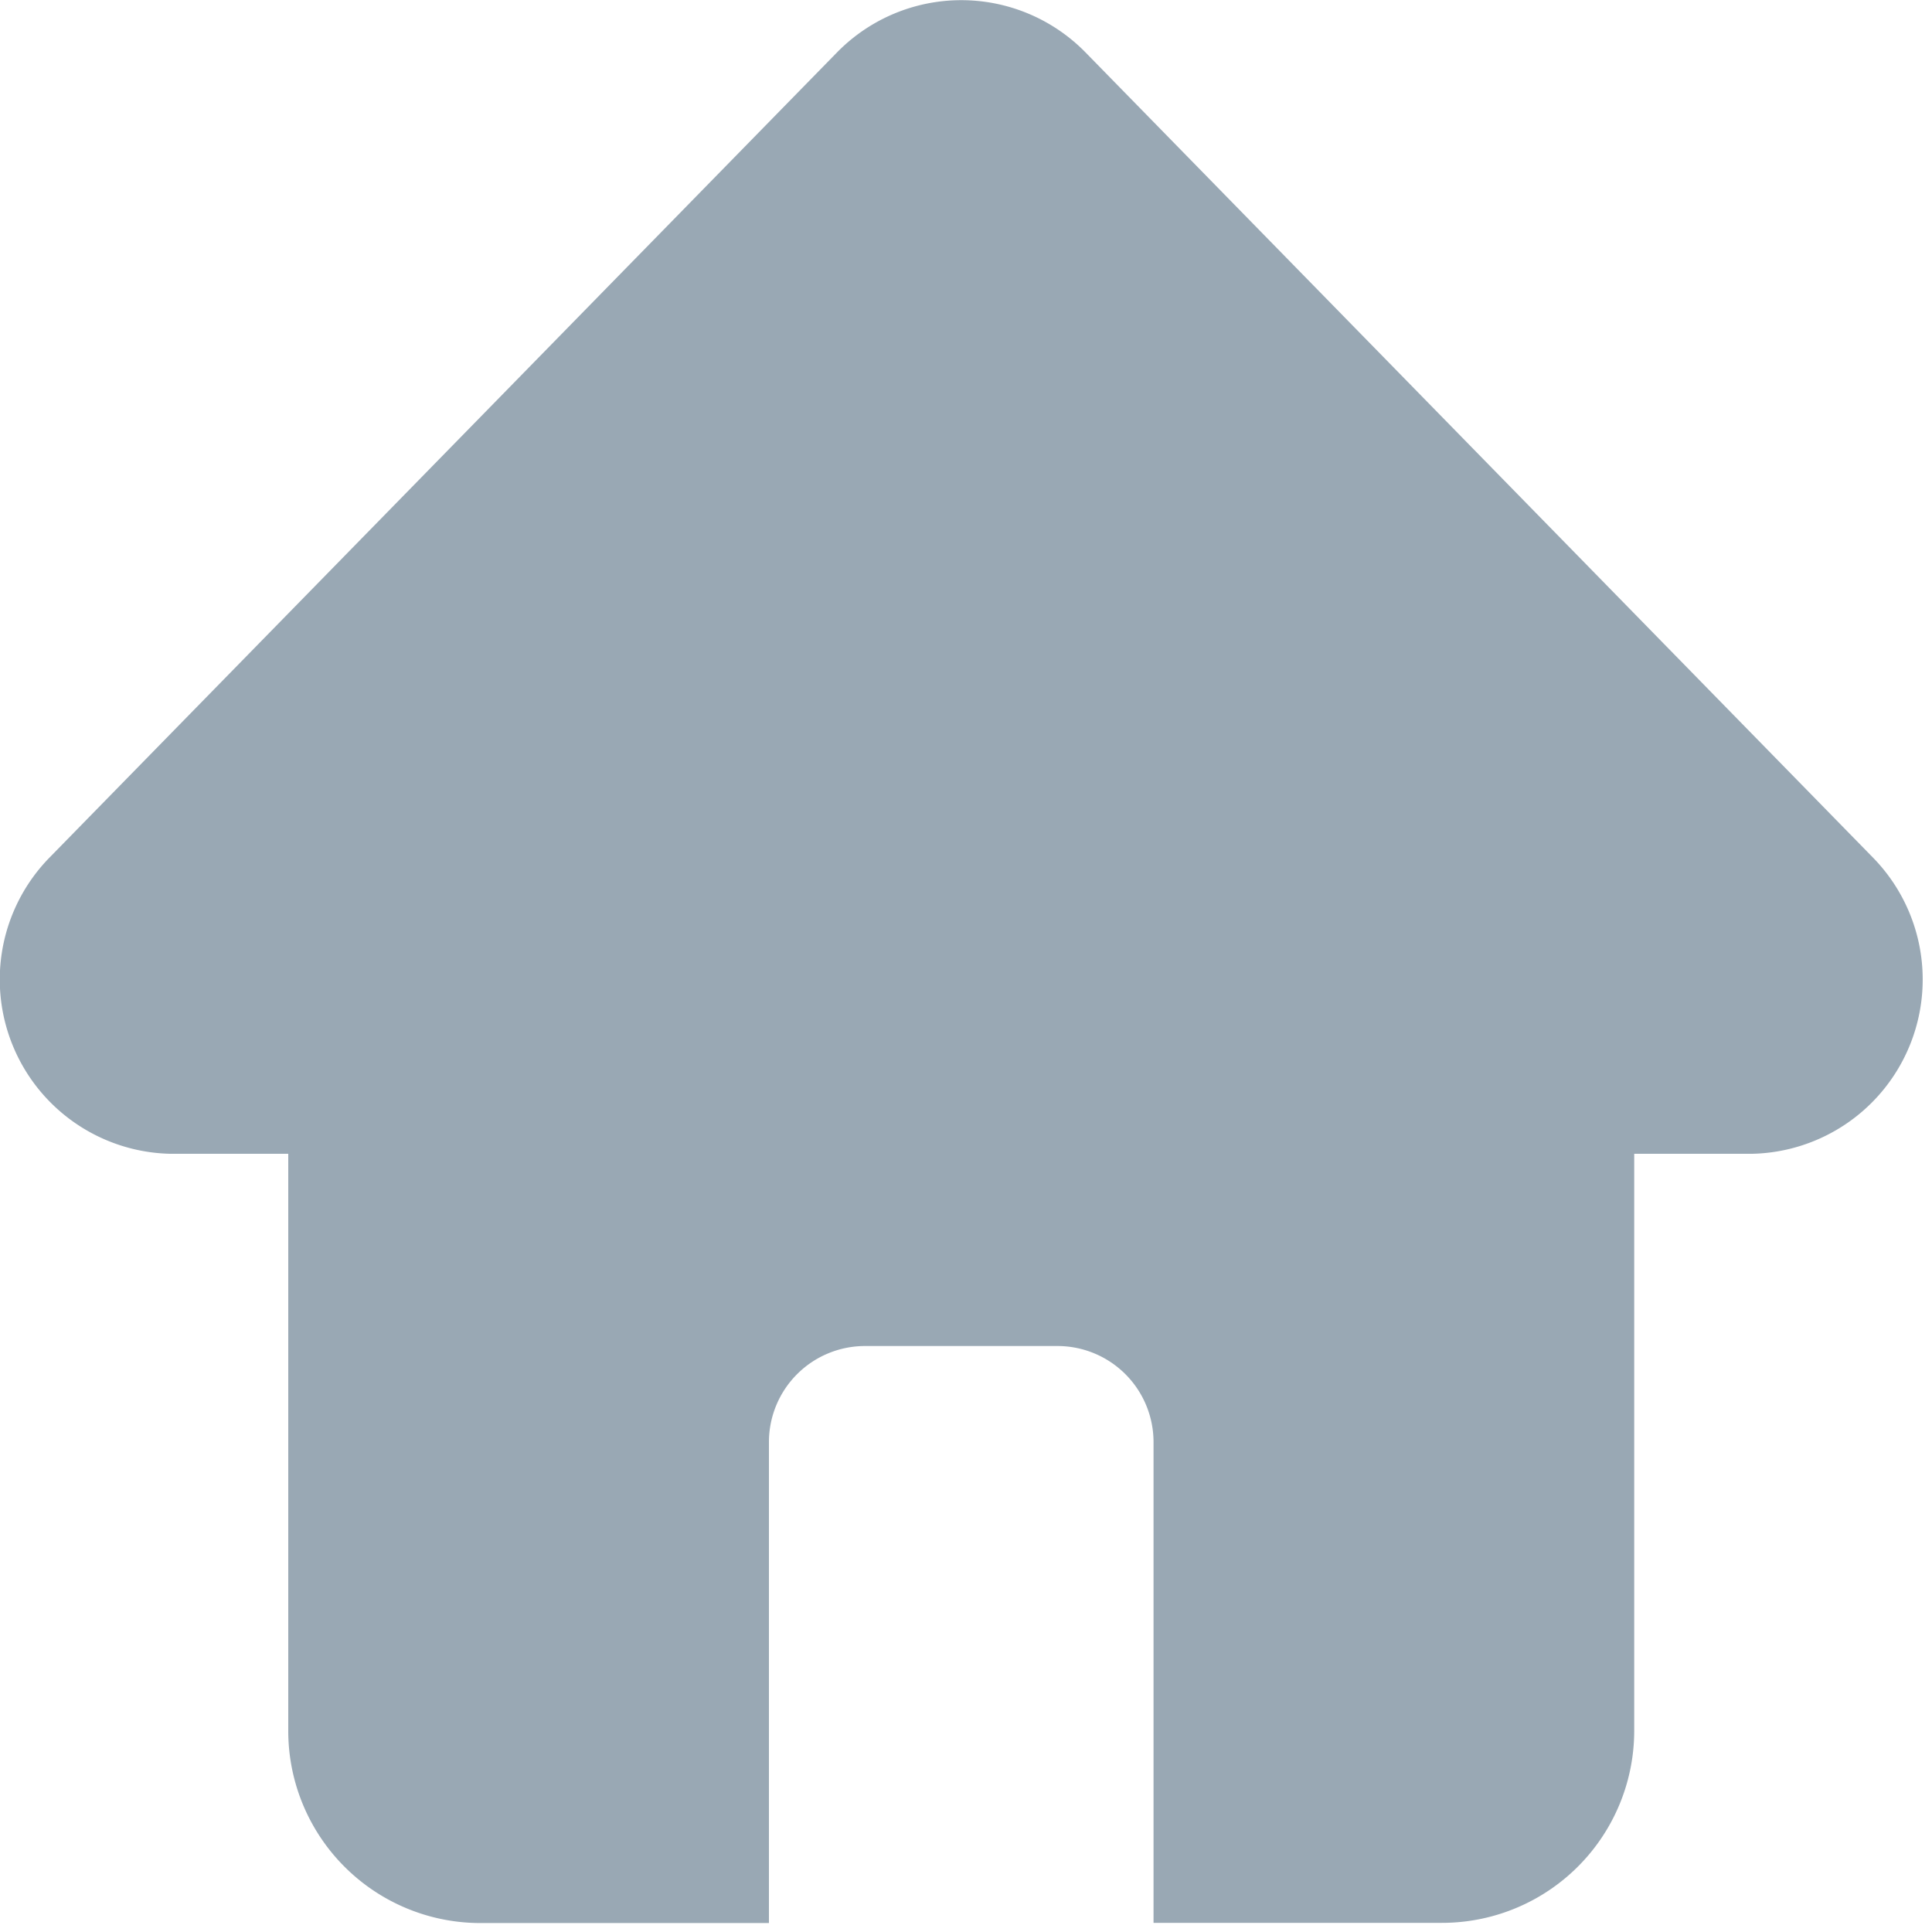 <svg xmlns="http://www.w3.org/2000/svg" width="30" height="30" viewBox="0 0 30 30">
  <defs>
    <style>
      .cls-1 {
        fill: rgba(255,255,255,0);
      }

      .cls-2 {
        fill: #99a8b4;
      }
    </style>
  </defs>
  <g id="home_page_unselected" transform="translate(-35 -115)">
    <rect id="矩形_93" data-name="矩形 93" class="cls-1" width="30" height="30" transform="translate(35 115)"/>
    <path id="路径_119" data-name="路径 119" class="cls-2" d="M29.2,13.234,16.982.741a2.7,2.7,0,0,0-3.863,0L.9,13.234a2.707,2.707,0,0,0,1.866,4.607H4.6V26.8a2.984,2.984,0,0,0,2.986,2.986h4.478V22.319a1.492,1.492,0,0,1,1.493-1.493h2.986a1.492,1.492,0,0,1,1.493,1.493v7.464h4.475A2.984,2.984,0,0,0,25.5,26.8V17.841h1.834A2.707,2.707,0,0,0,29.2,13.234Z" transform="translate(34.876 115.075)"/>
  </g>
</svg>
